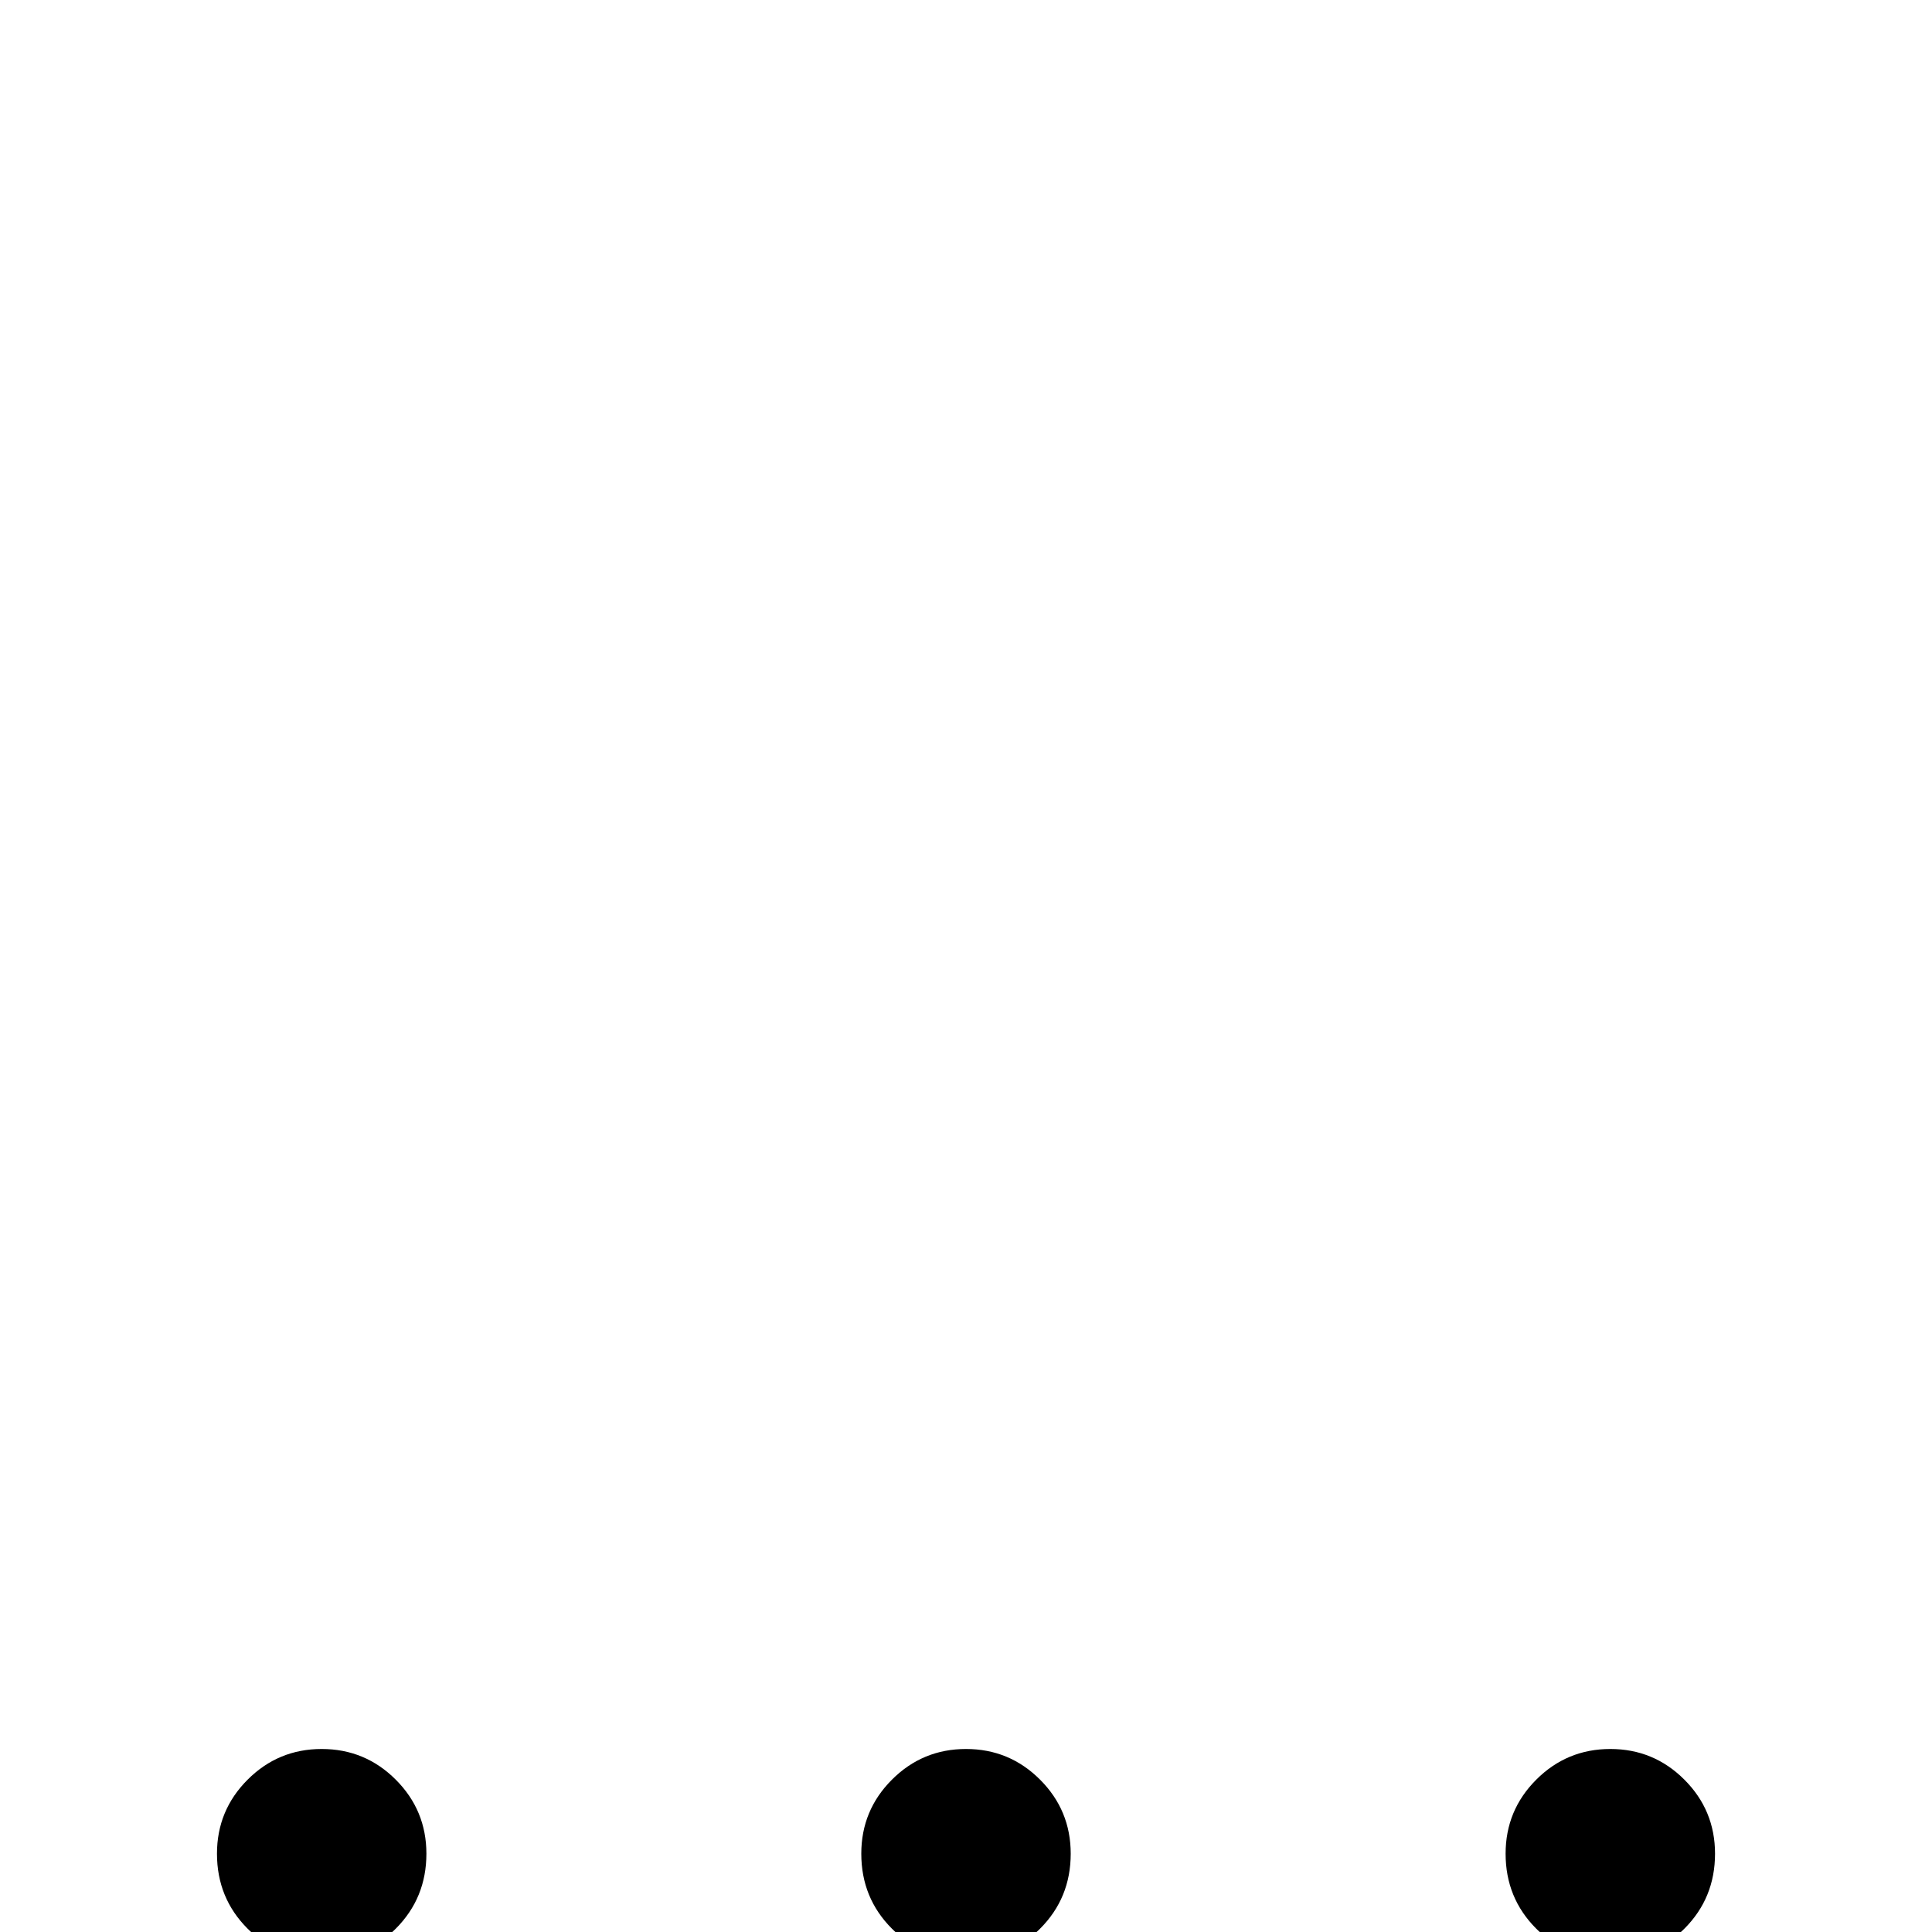 <?xml version="1.0" standalone="no"?>
<!DOCTYPE svg PUBLIC "-//W3C//DTD SVG 1.1//EN" "http://www.w3.org/Graphics/SVG/1.1/DTD/svg11.dtd" >
<svg viewBox="0 -410 2048 2048">
  <g transform="matrix(1 0 0 -1 0 1638)">
   <path fill="currentColor"
d="M452 83q0 -47 -32.5 -79.5t-78.5 -32.5t-78.5 32.5t-32.5 79.5q0 46 32.5 78.5t78.5 32.5t78.5 -32.5t32.5 -78.5zM1135 83q0 -47 -32.5 -79.5t-78.5 -32.5t-78.5 32.5t-32.5 79.5q0 46 32.5 78.5t78.5 32.5t78.5 -32.5t32.5 -78.5zM1818 83q0 -47 -32.5 -79.5
t-78.5 -32.5t-78.5 32.5t-32.5 79.5q0 46 32.5 78.5t78.5 32.5t78.5 -32.5t32.5 -78.5z" />
  </g>

</svg>
